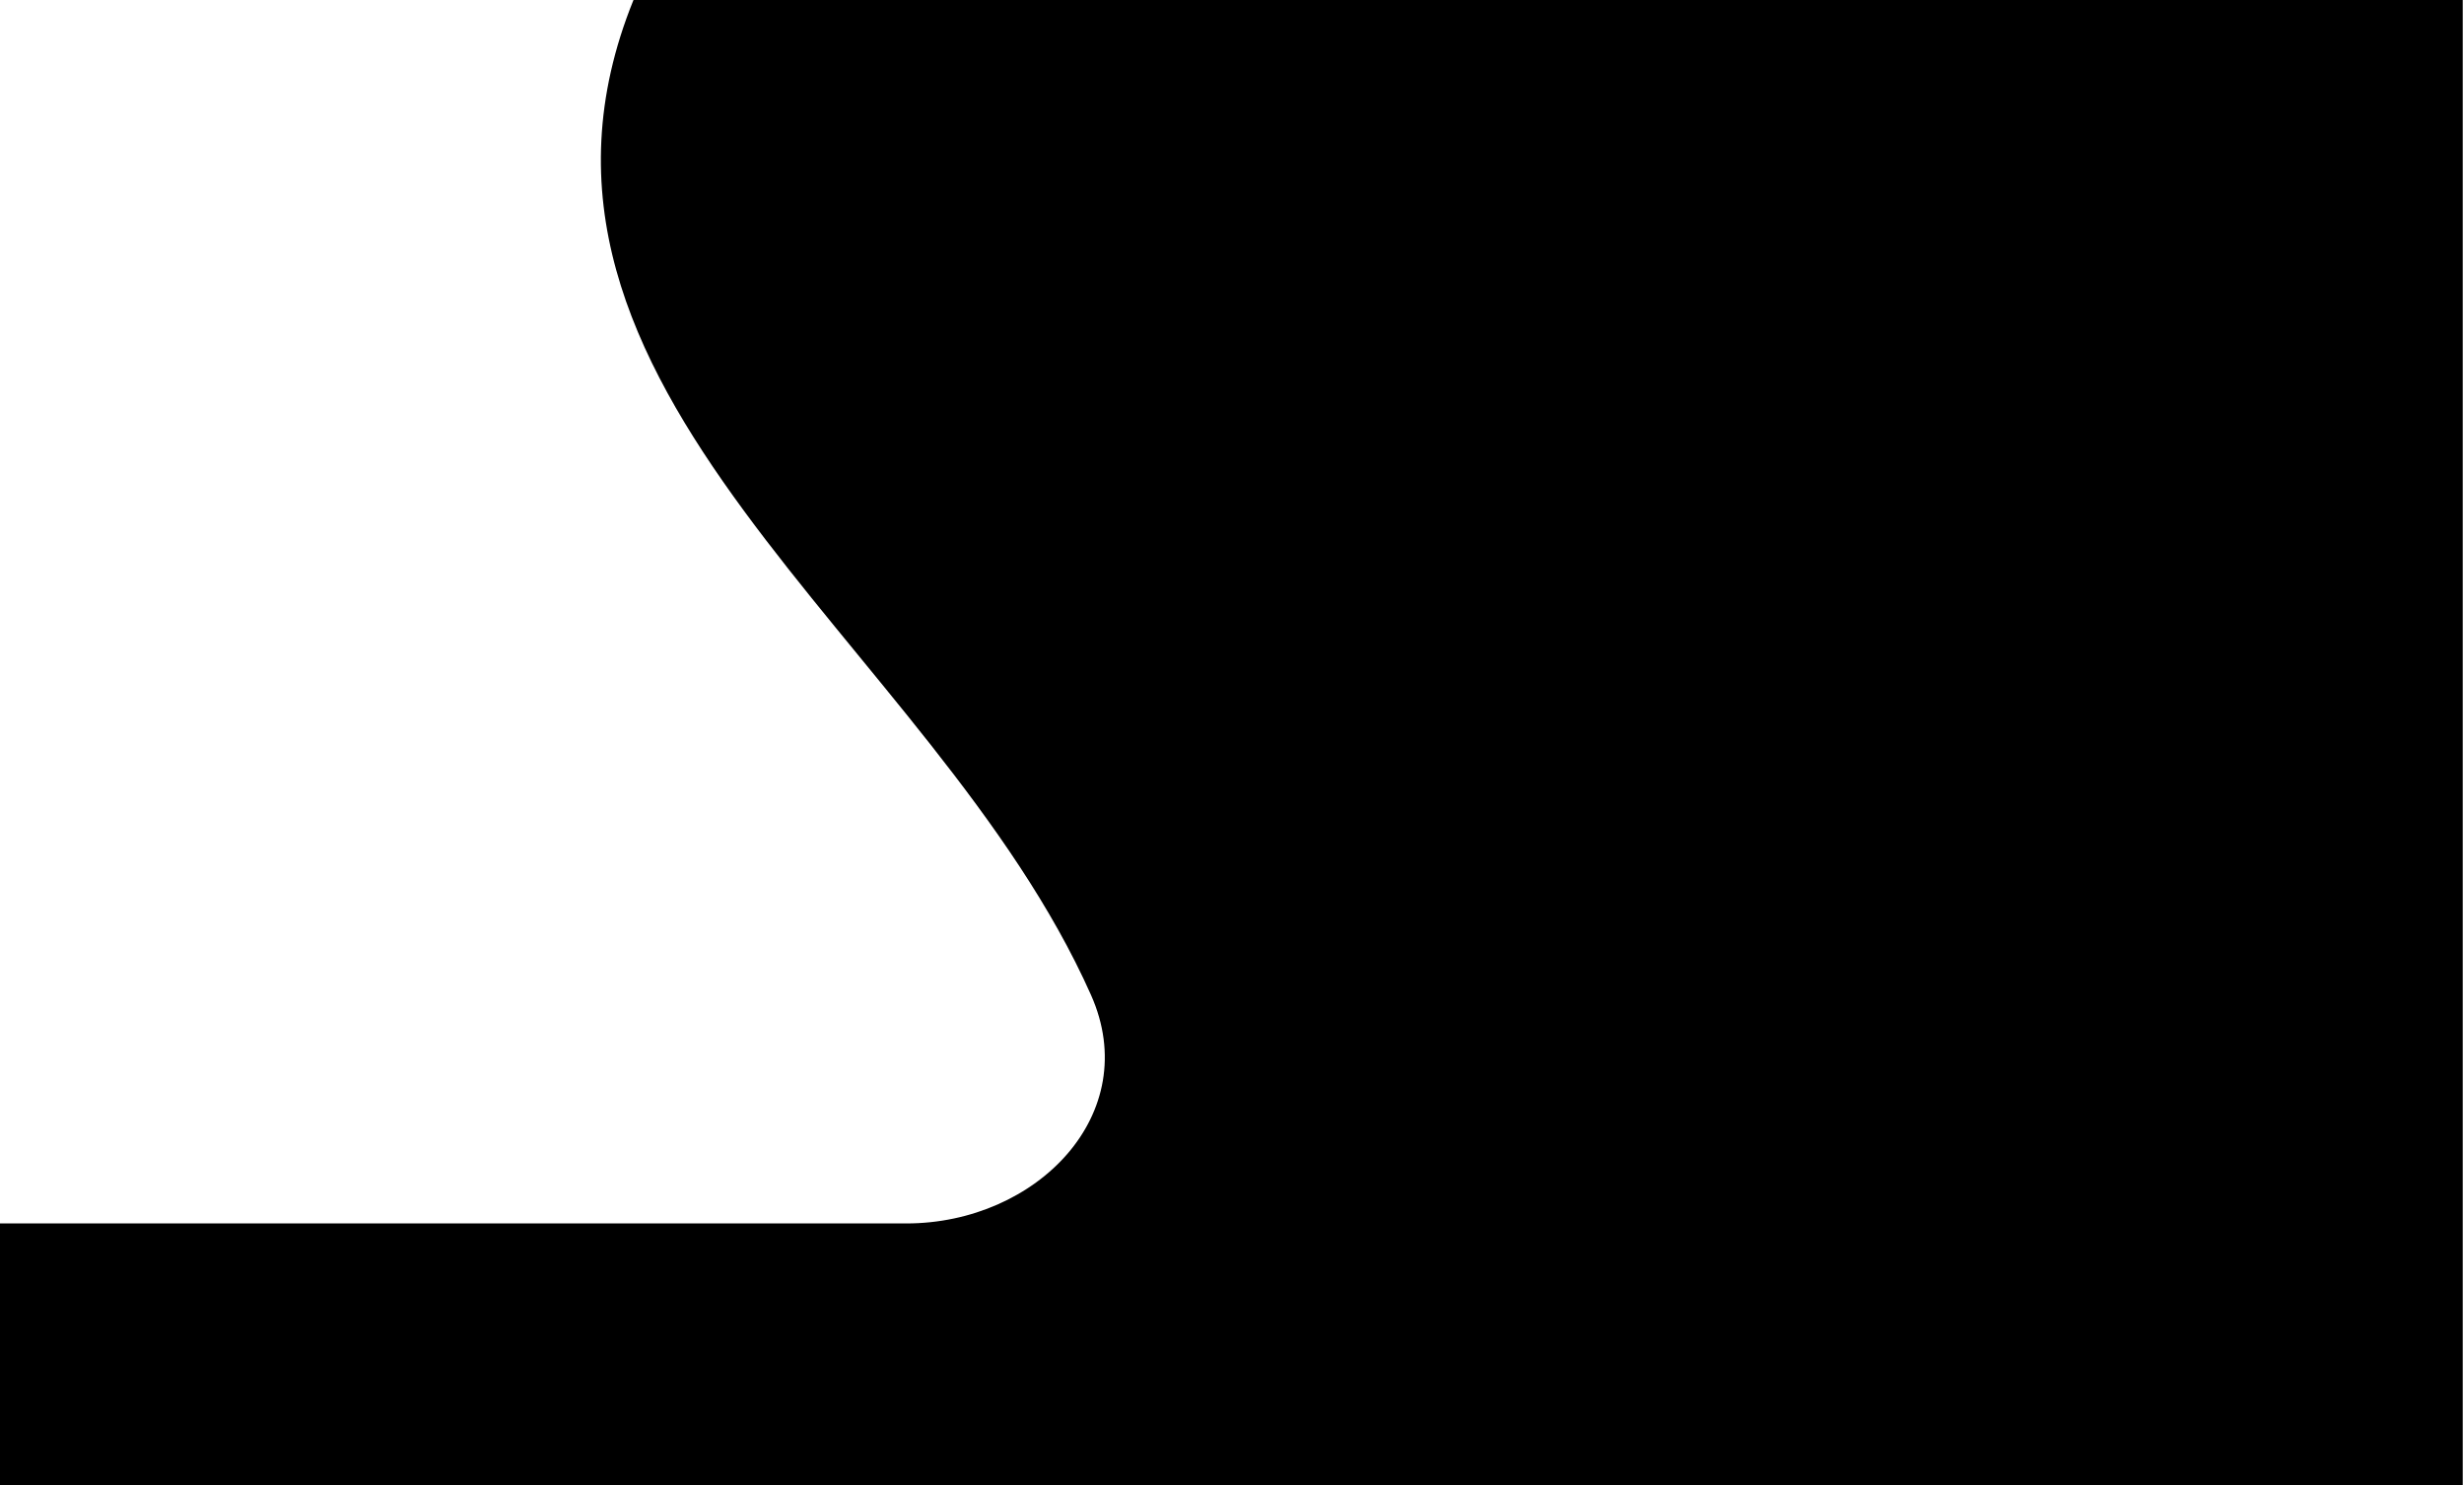<svg width="1702" height="1026" viewBox="0 0 1702 1026" fill="none" xmlns="http://www.w3.org/2000/svg">
<path d="M1701.14 0V1026H0V845.254H626.068C716.091 845.254 790.201 769.628 753.59 687.386C644.625 442.613 328.613 269.297 437.568 0H1701.14Z" fill="black"/>
</svg>
